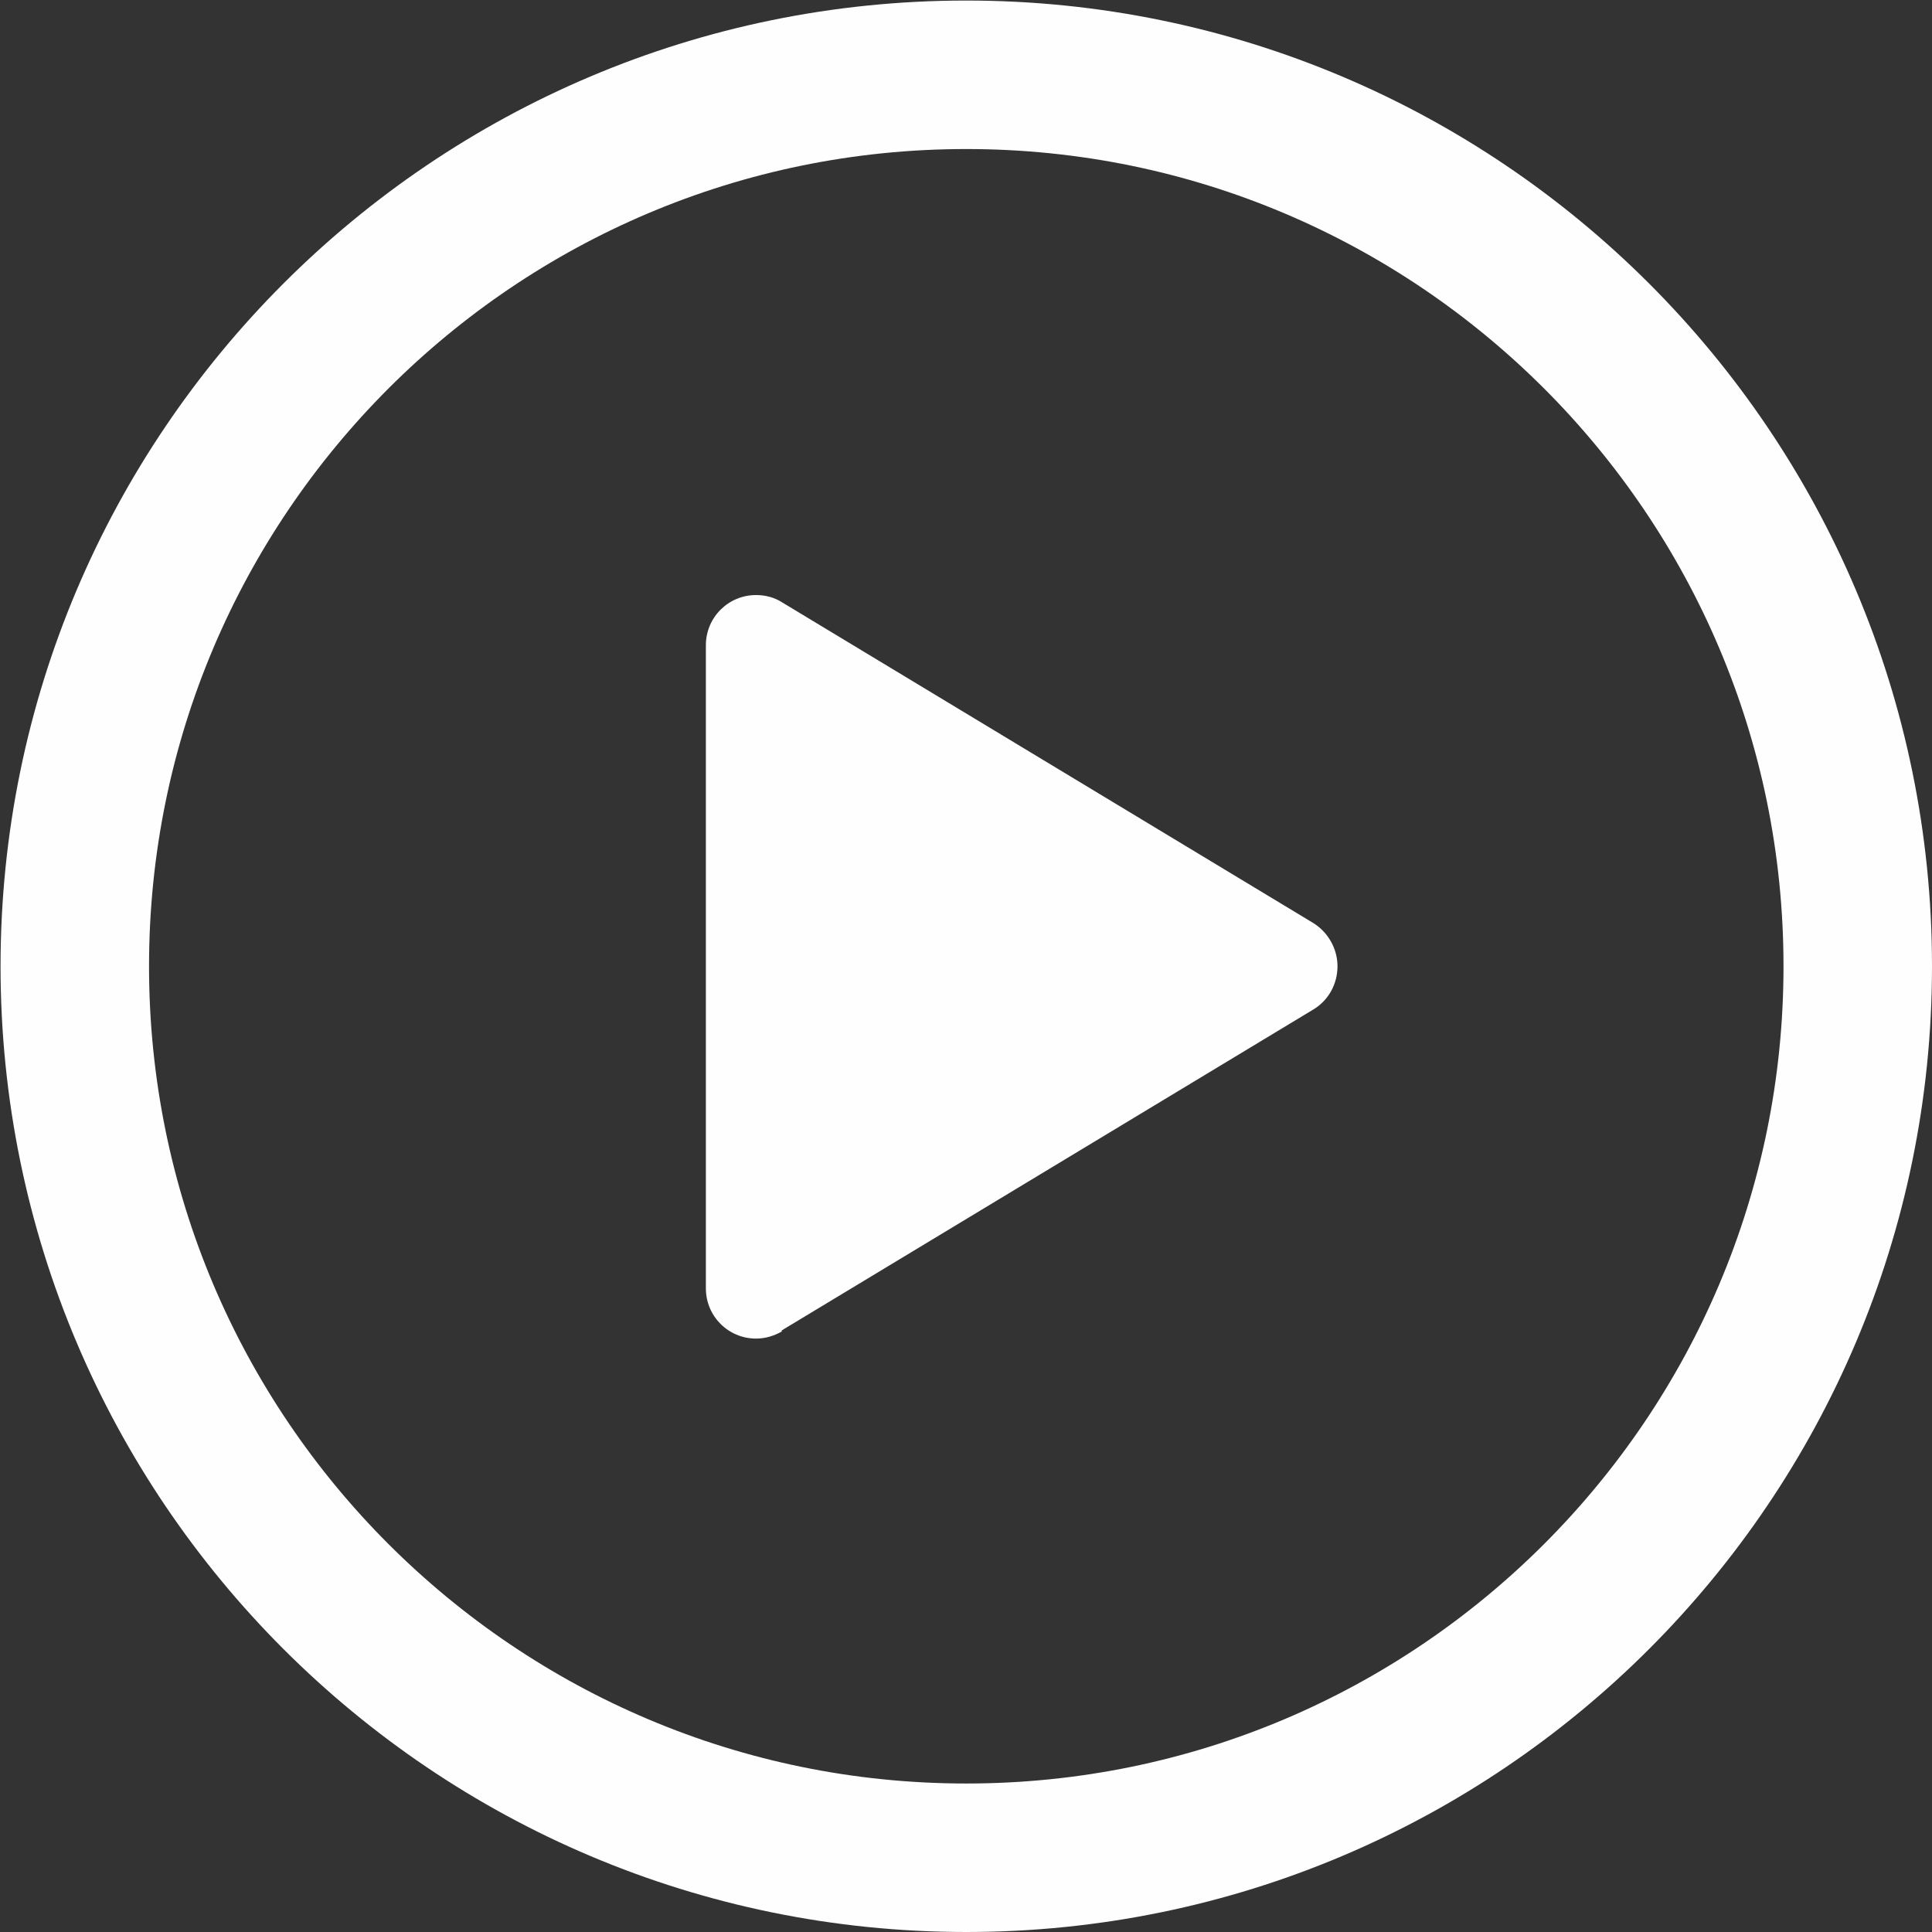 <?xml version="1.0" encoding="UTF-8"?>
<!DOCTYPE svg PUBLIC "-//W3C//DTD SVG 1.1//EN" "http://www.w3.org/Graphics/SVG/1.1/DTD/svg11.dtd">
<!-- Creator: CorelDRAW -->
<svg xmlns="http://www.w3.org/2000/svg" xml:space="preserve" width="4.333in" height="4.333in" style="shape-rendering:geometricPrecision; text-rendering:geometricPrecision; image-rendering:optimizeQuality; fill-rule:evenodd; clip-rule:evenodd"
viewBox="0 0 3.539 3.539"
 xmlns:xlink="http://www.w3.org/1999/xlink">
 <rect x="0" y="0" width="3.539" height="3.539" fill="#333333" stroke="none"/>
 <defs>
  <style type="text/css">
   <![CDATA[
    .str0 {stroke:#FEFEFE;stroke-width:0.272}
    .fil0 {fill:none}
    .fil1 {fill:#FEFEFE}
   ]]>
  </style>
 </defs>
 <g id="Layer_x0020_1">
  <path class="fil0 str0" d="M3.403 1.77c0,-0.902 -0.732,-1.633 -1.633,-1.633 -0.902,0 -1.633,0.732 -1.633,1.633 0,0.902 0.732,1.633 1.633,1.633 0.902,0 1.633,-0.732 1.633,-1.633z"/>
  <path class="fil1" d="M1.432 2.437l0.974 -0.588c0.028,-0.017 0.044,-0.047 0.044,-0.079 0,-0.032 -0.017,-0.062 -0.044,-0.079l-0.974 -0.588c-0.014,-0.009 -0.031,-0.013 -0.047,-0.013 -0.051,0 -0.092,0.041 -0.092,0.092 0,0 0,0 0,0.001l-3.21536e-006 1.176c3.21536e-006,0 3.21536e-006,0 3.21536e-006,0.001 0,0.051 0.041,0.092 0.092,0.092 0.017,0 0.033,-0.005 0.047,-0.013l-9.64609e-006 9.64609e-006z"/>
 </g>
</svg>
